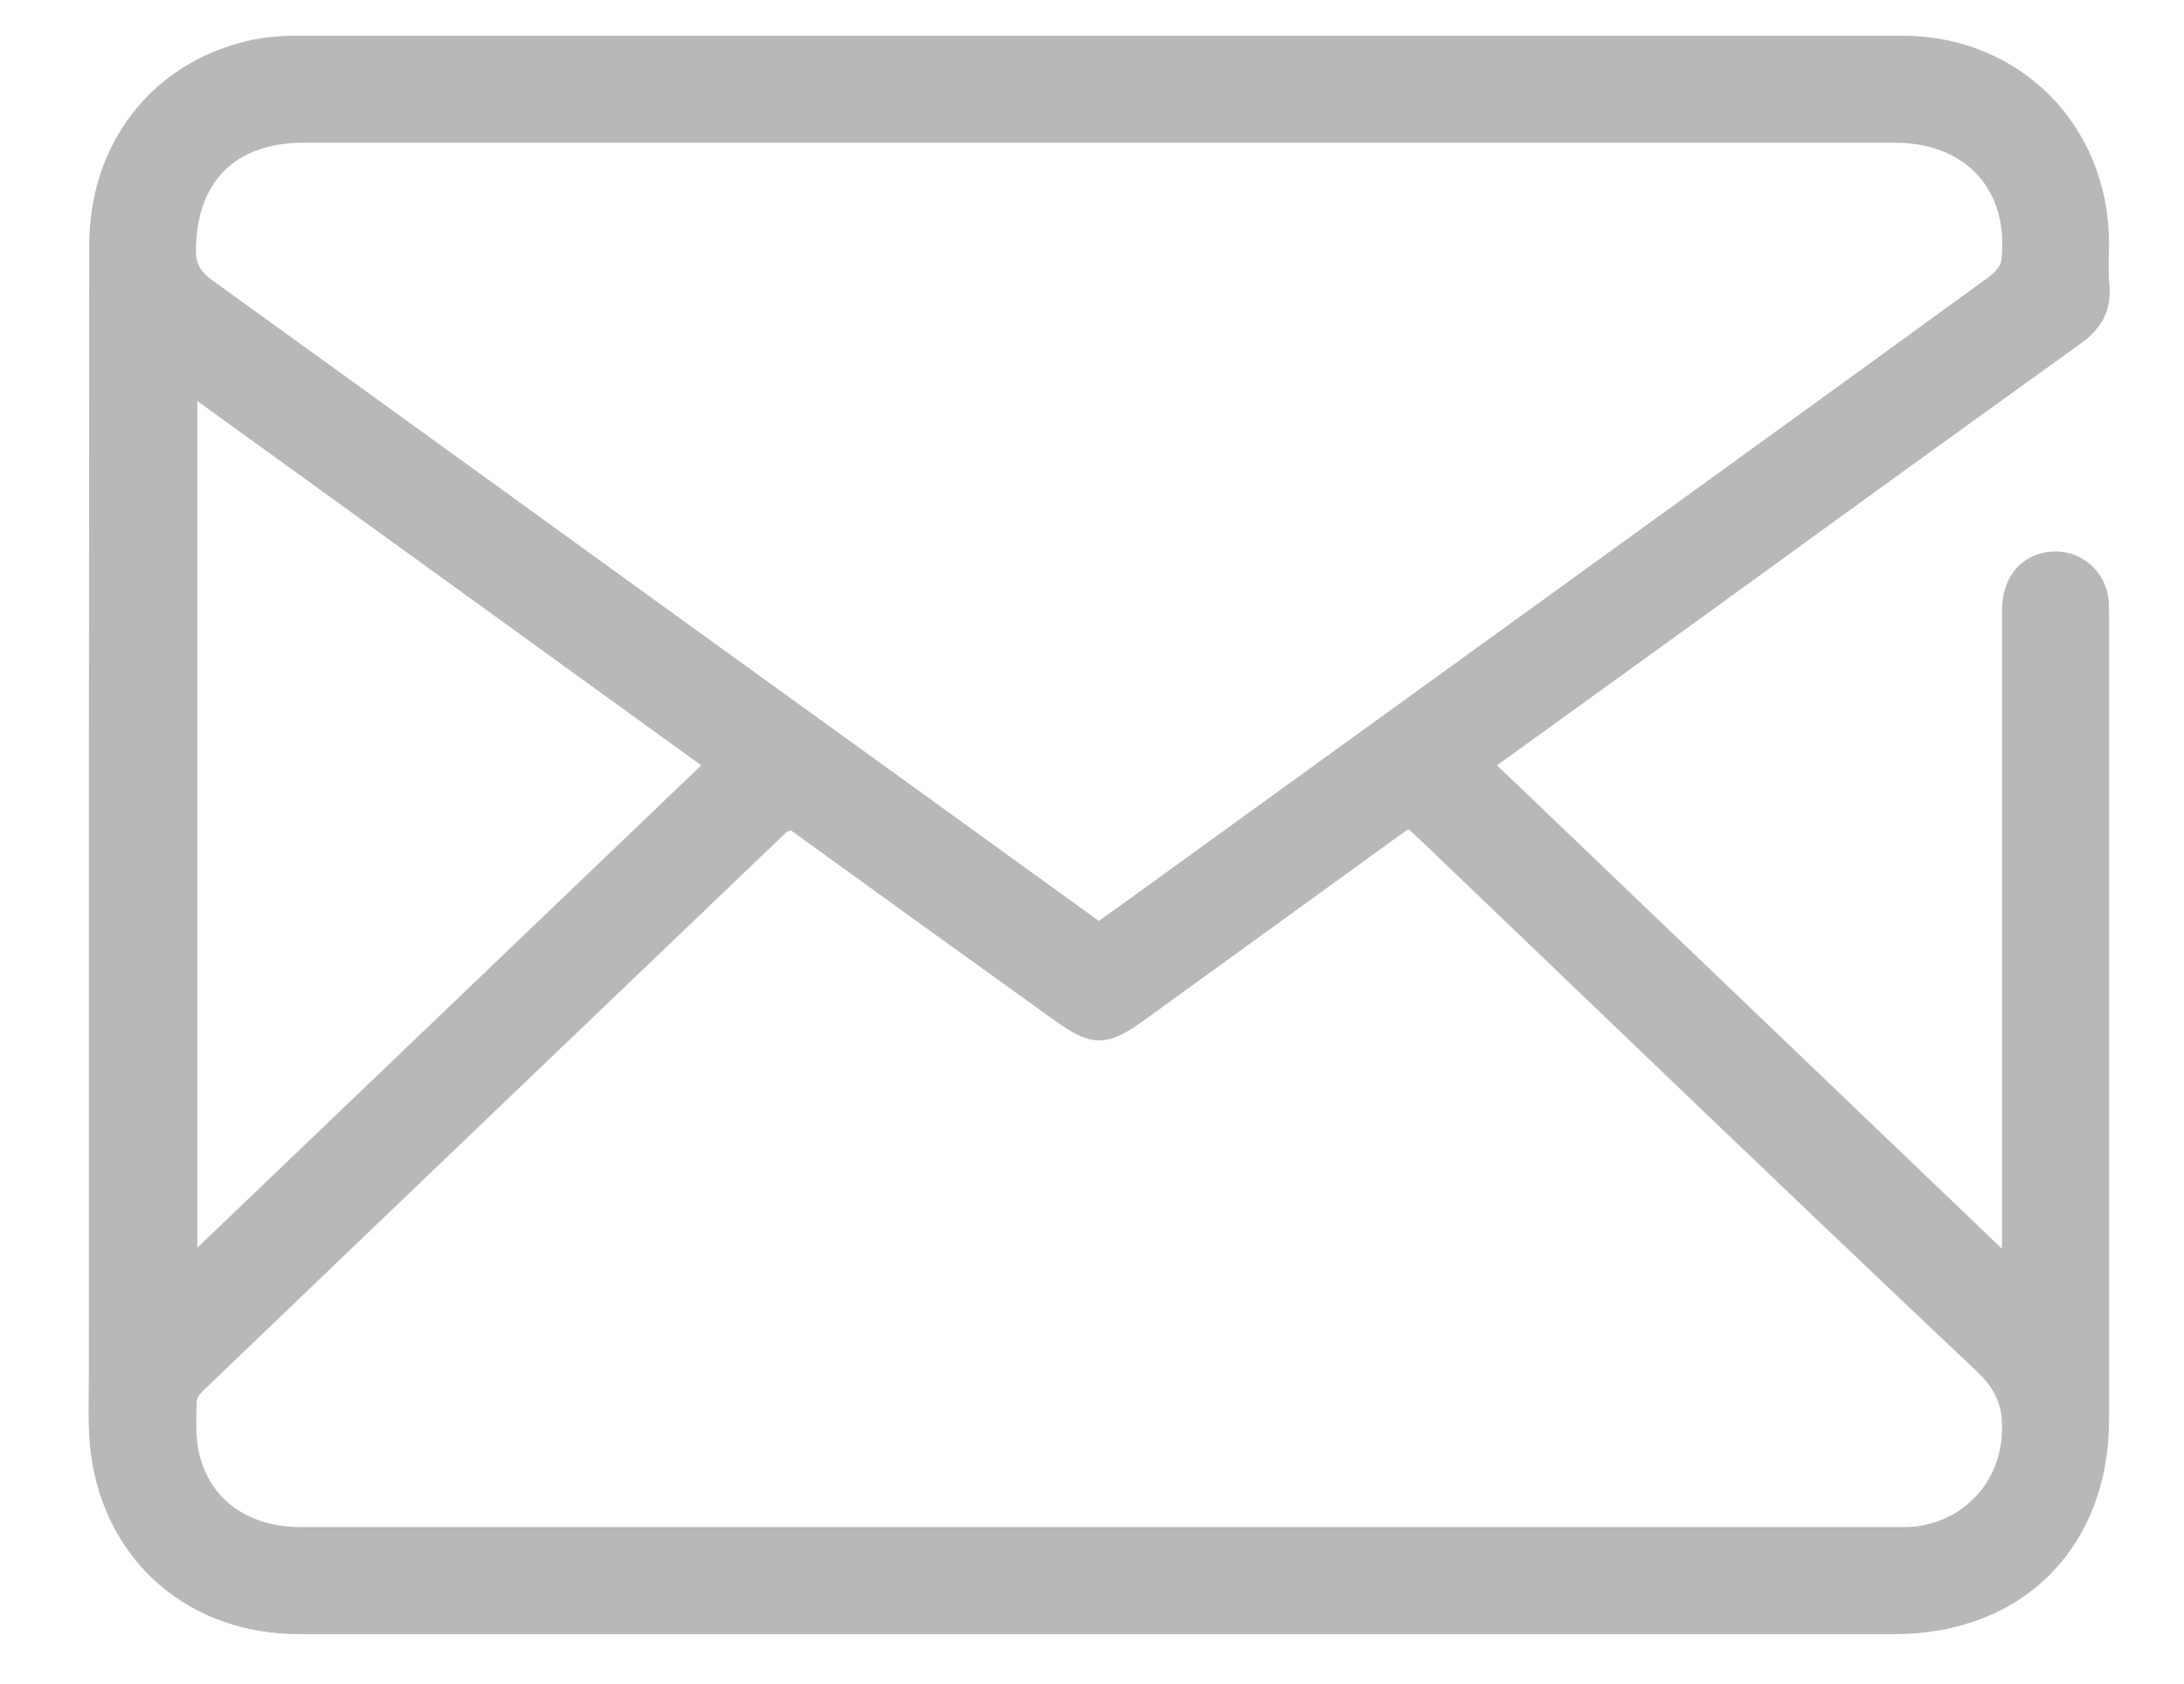 <?xml version="1.0" encoding="utf-8"?>
<!-- Generator: Adobe Illustrator 21.1.0, SVG Export Plug-In . SVG Version: 6.00 Build 0)  -->
<svg version="1.0" id="Layer_1" xmlns="http://www.w3.org/2000/svg" xmlns:xlink="http://www.w3.org/1999/xlink" x="0px" y="0px"
	 viewBox="0 0 612 472" enable-background="new 0 0 612 472" xml:space="preserve">
<g>
	<g>
		<path fill="#B8B8B8" d="M419.5,214.5c47.1,45.1,93.8,89.8,141.5,135.5c0-3,0-4.7,0-6.4c0-57.5,0-115,0-172.5
			c0-9.4,5.4-15.8,13.8-16.5c8.3-0.6,15.3,5.4,16.1,13.7c0.1,1.5,0.1,3,0.1,4.5c0,75,0,150,0,225c0,35.9-24.3,60.2-60.2,60.2
			c-149,0-298,0-447,0c-30.6,0-54.1-20-58.3-50.2c-1-7.4-0.6-15-0.6-22.5c0-105.5,0-211,0.1-316.5c0-28.4,17.3-50.9,44.2-57.3
			c4.6-1.1,9.6-1.5,14.3-1.5C233.4,10,383.2,10,533,10c32.9,0,57.8,25,58,57.9c0,4-0.3,8,0.1,12c0.6,7.3-2.3,12.3-8.2,16.5
			c-37.7,27.1-75.4,54.4-113,81.7C453.3,190.1,436.7,202.1,419.5,214.5z M221.6,232.7c-0.9,0.4-1.2,0.5-1.4,0.7
			C165.8,285.5,111.4,337.5,57,389.7c-0.9,0.8-1.9,2.1-1.9,3.3c-0.1,4.3-0.3,8.7,0.4,12.9c2.6,13.9,13.5,22.1,28.9,22.1
			c149,0,297.9,0,446.9,0c1,0,2,0,3,0c13.5-0.4,24.6-10.1,26.4-23.5c1-7.6,0-13.8-6.5-19.9c-52.2-49.3-103.9-99.1-155.8-148.8
			c-1.2-1.1-2.4-2.2-3.7-3.4c-1.8,1.2-3.3,2.3-4.7,3.3c-23.2,16.8-46.4,33.6-69.6,50.4c-10.1,7.3-14.6,7.3-24.6,0.1
			C271,268.4,246.3,250.6,221.6,232.7z M307.9,258.1c1.8-1.3,3.3-2.3,4.8-3.4c38.1-27.5,76.1-55.1,114.2-82.6
			c43.3-31.3,86.6-62.6,129.9-94.1c1.7-1.2,3.8-3.2,4-5c2.3-19.7-9.9-33-29.8-33c-148.6,0-297.3,0-445.9,0c-19.2,0-30,10.9-30.2,30
			c-0.1,4,1.4,6.2,4.5,8.5c47.7,34.4,95.3,68.9,142.9,103.3C237.4,207.1,272.5,232.5,307.9,258.1z M55.3,112.4
			c0,79.5,0,157.9,0,237.3c47.4-45.4,94.1-90.1,141.2-135.2C149.4,180.4,102.6,146.6,55.3,112.4z"/>
	</g>
</g>
</svg>
